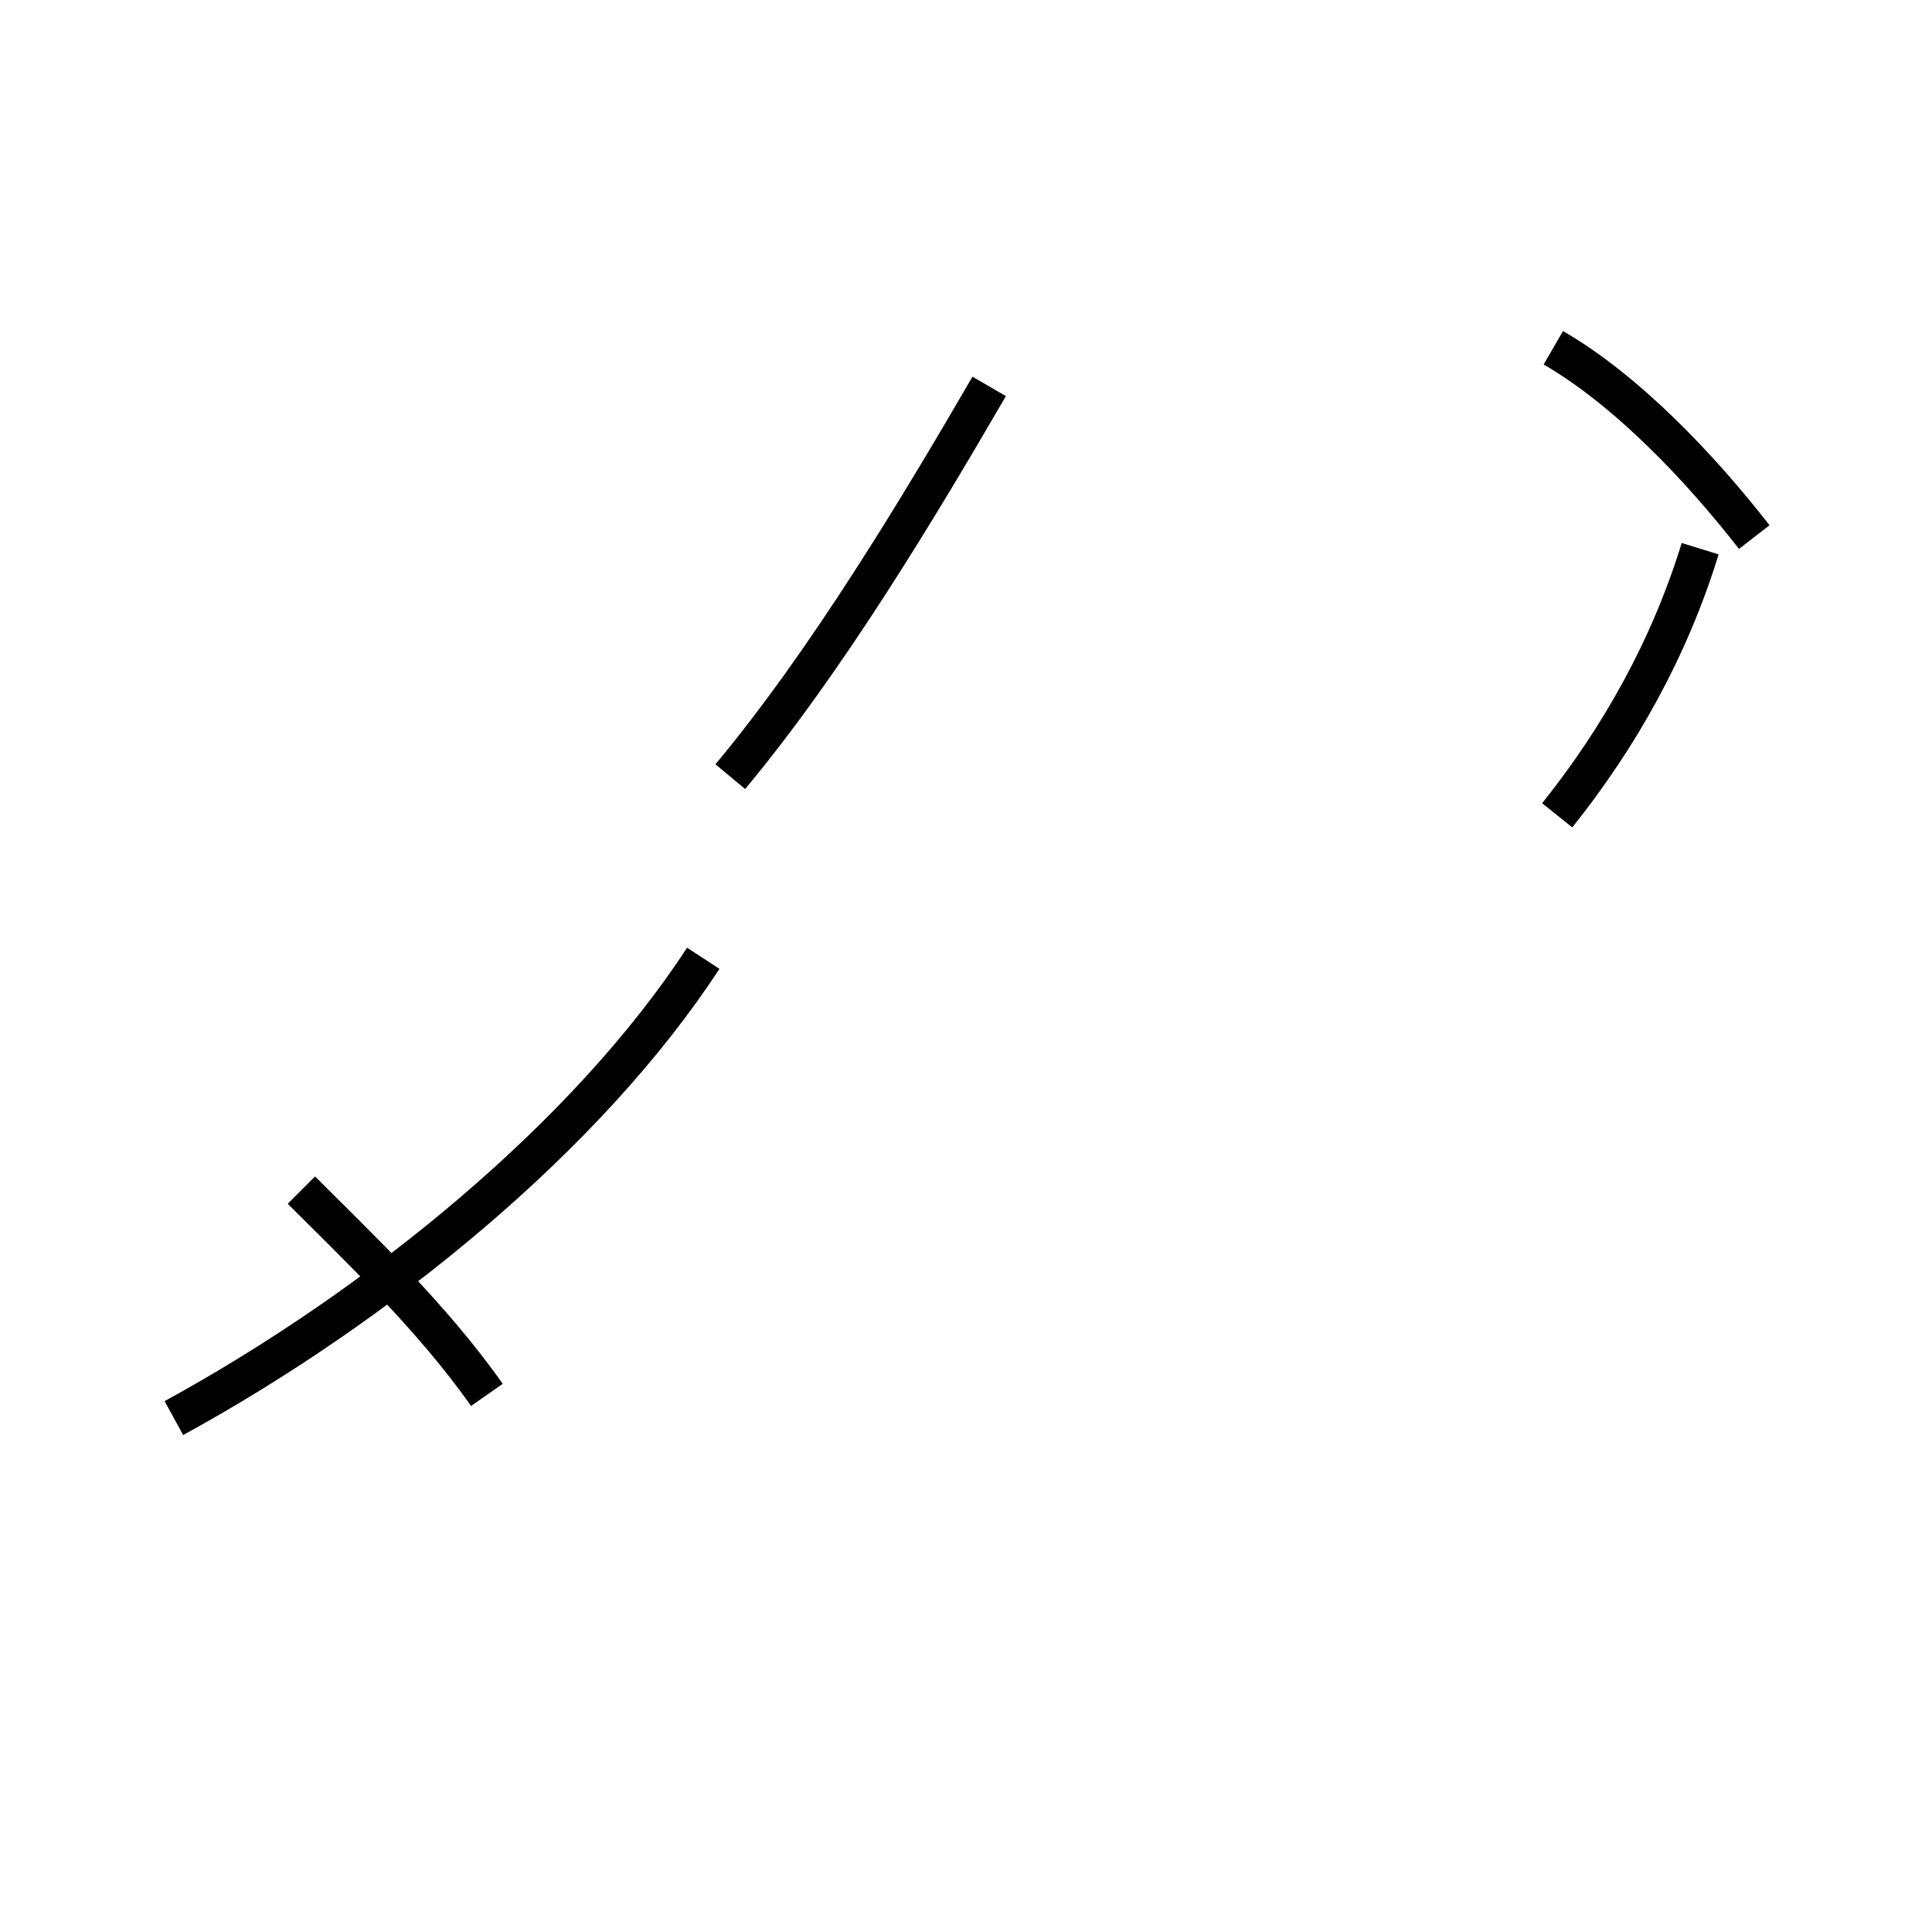 <?xml version='1.0' encoding='utf8'?>
<svg viewBox="0.0 -44.0 50.0 50.0" version="1.1" xmlns="http://www.w3.org/2000/svg">
<rect x="0.0" y="-44.0" width="50.0" height="50.0" fill="#808080" stroke="none"/>
<rect x="-1000" y="-1000" width="2000" height="2000" stroke="white" fill="white"/>
<g style="fill:none; stroke:#000000;  stroke-width:1">
<path d="M 12.6 7.9 C 11.2 9.9 9.2 11.8 7.8 13.2 M 4.5 7.3 C 9.8 10.2 15.2 14.6 18.2 19.2 M 40.3 22.9 C 41.9 24.9 43.2 27.2 44.0 29.8 M 18.9 23.9 C 21.4 26.9 23.8 30.9 25.6 34.0 M 45.4 30.1 C 44.0 31.9 42.1 33.9 40.2 35.0 " transform="scale(1, -1)" />
</g>
</svg>